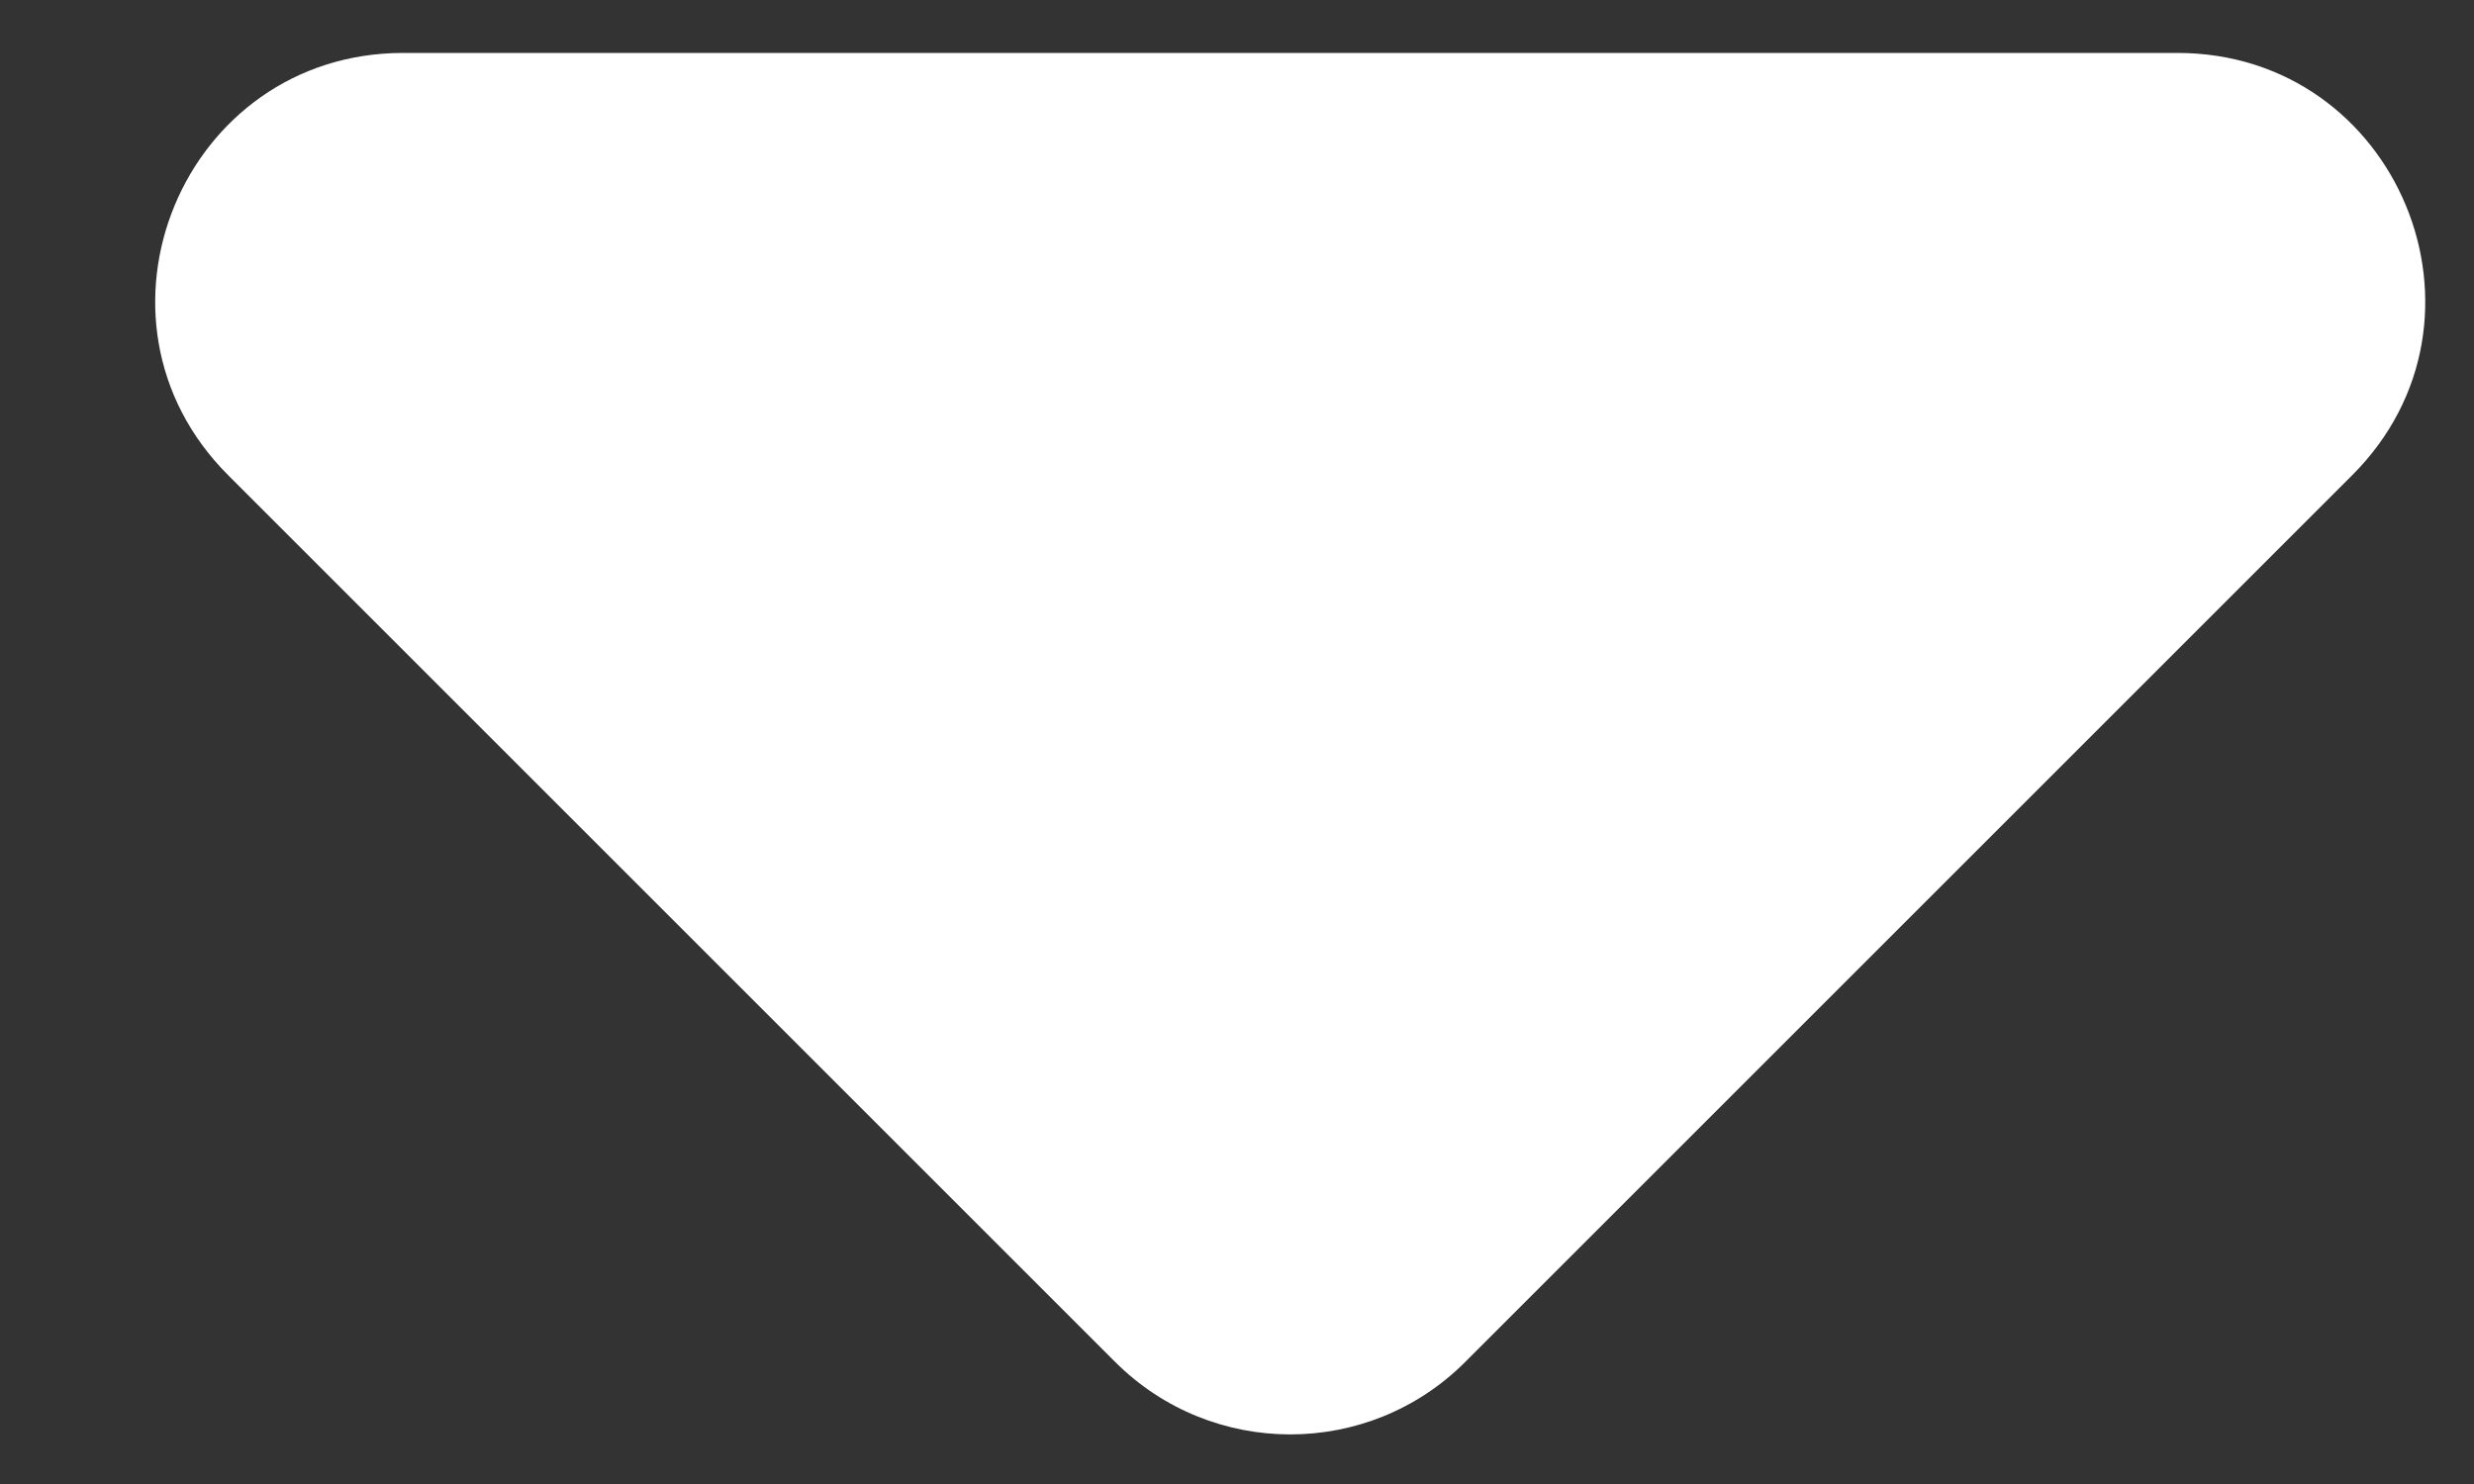 <svg width="10" height="6" viewBox="0 0 10 6" fill="none" xmlns="http://www.w3.org/2000/svg">
<rect x="0" y="0" width="10" height="6" fill="#333333" stroke="none"/>
<path d="M1.63 0.214C0.739 0.214 0.292 1.291 0.922 1.921L4.508 5.507C4.899 5.897 5.532 5.897 5.922 5.507L9.508 1.921C10.138 1.291 9.692 0.214 8.801 0.214H1.63Z" fill="white"/>
</svg>
